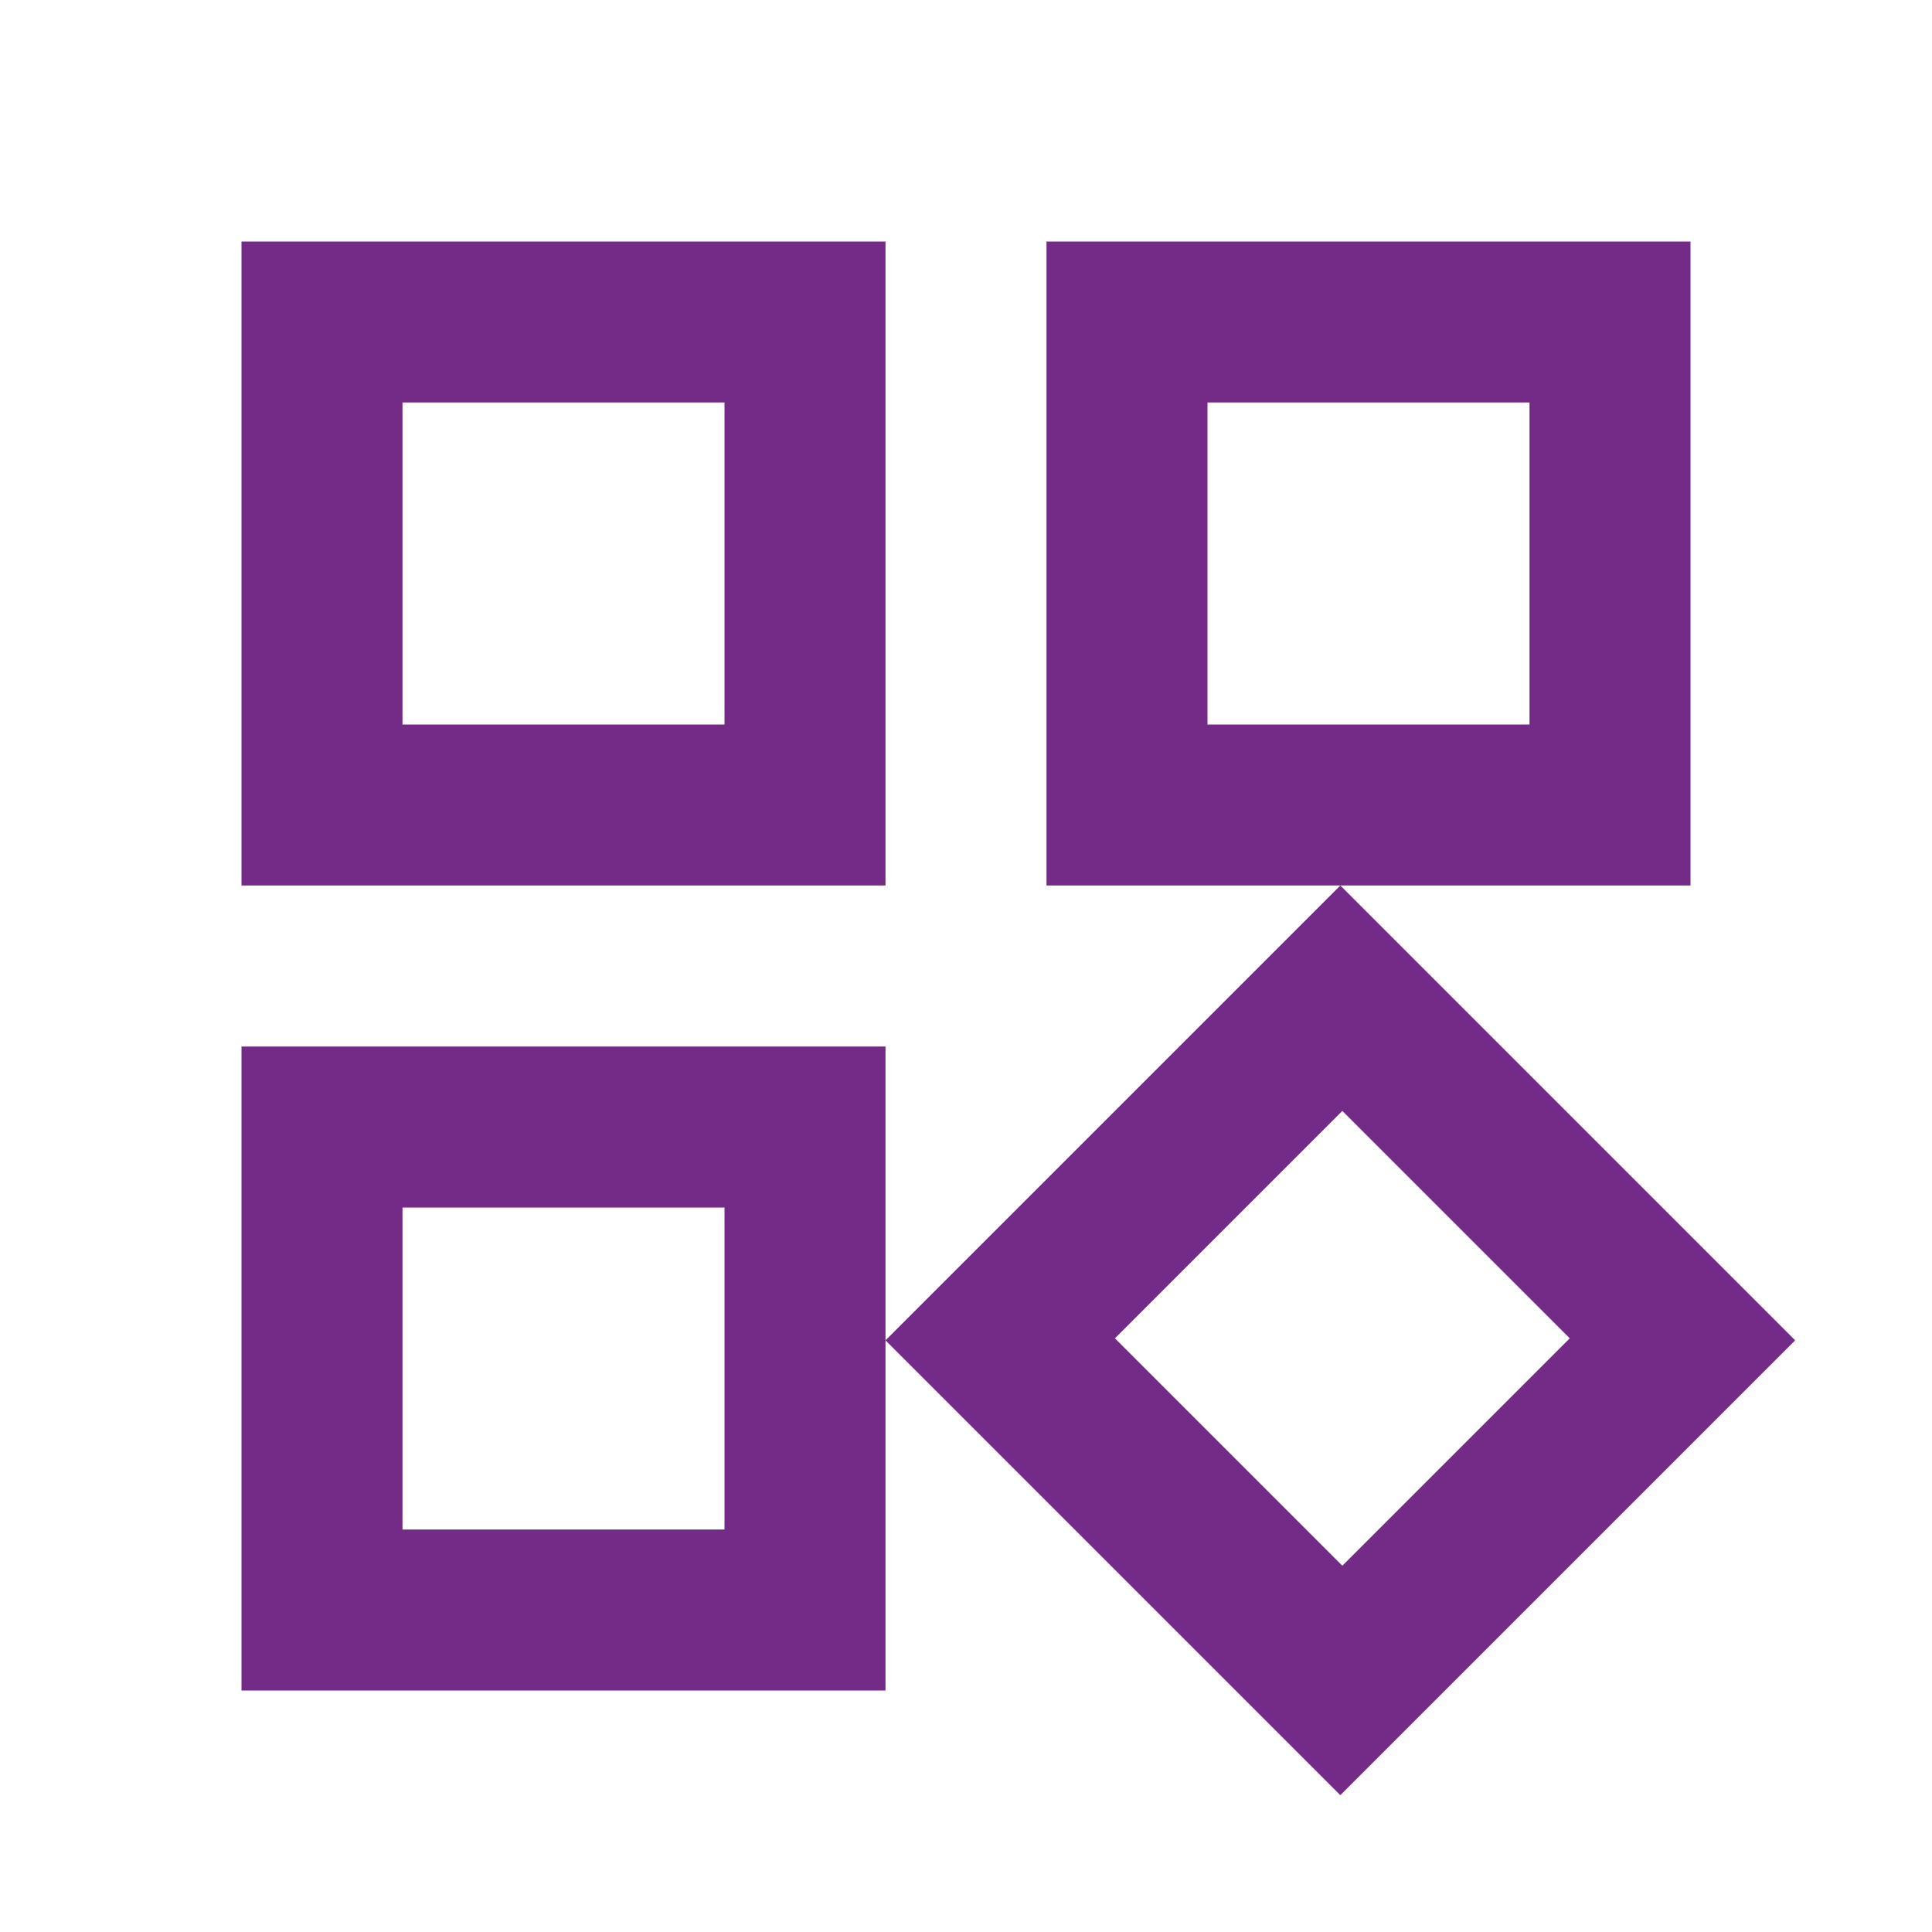 <svg width="24" height="24" viewBox="0 0 24 24" fill="none" xmlns="http://www.w3.org/2000/svg">
<path d="M16.65 11L11 16.65L16.65 22.3L22.3 16.65L16.65 11ZM3 13V21H11V13H3ZM13 3V11H21V3H13ZM3 3V11H11V3H3ZM5 15H9V19H5V15ZM16.675 13.8L19.5 16.625L16.675 19.45L13.85 16.625L16.675 13.8ZM15 5H19V9H15V5ZM5 5H9V9H5V5Z" fill="#742B88"/>
</svg>
